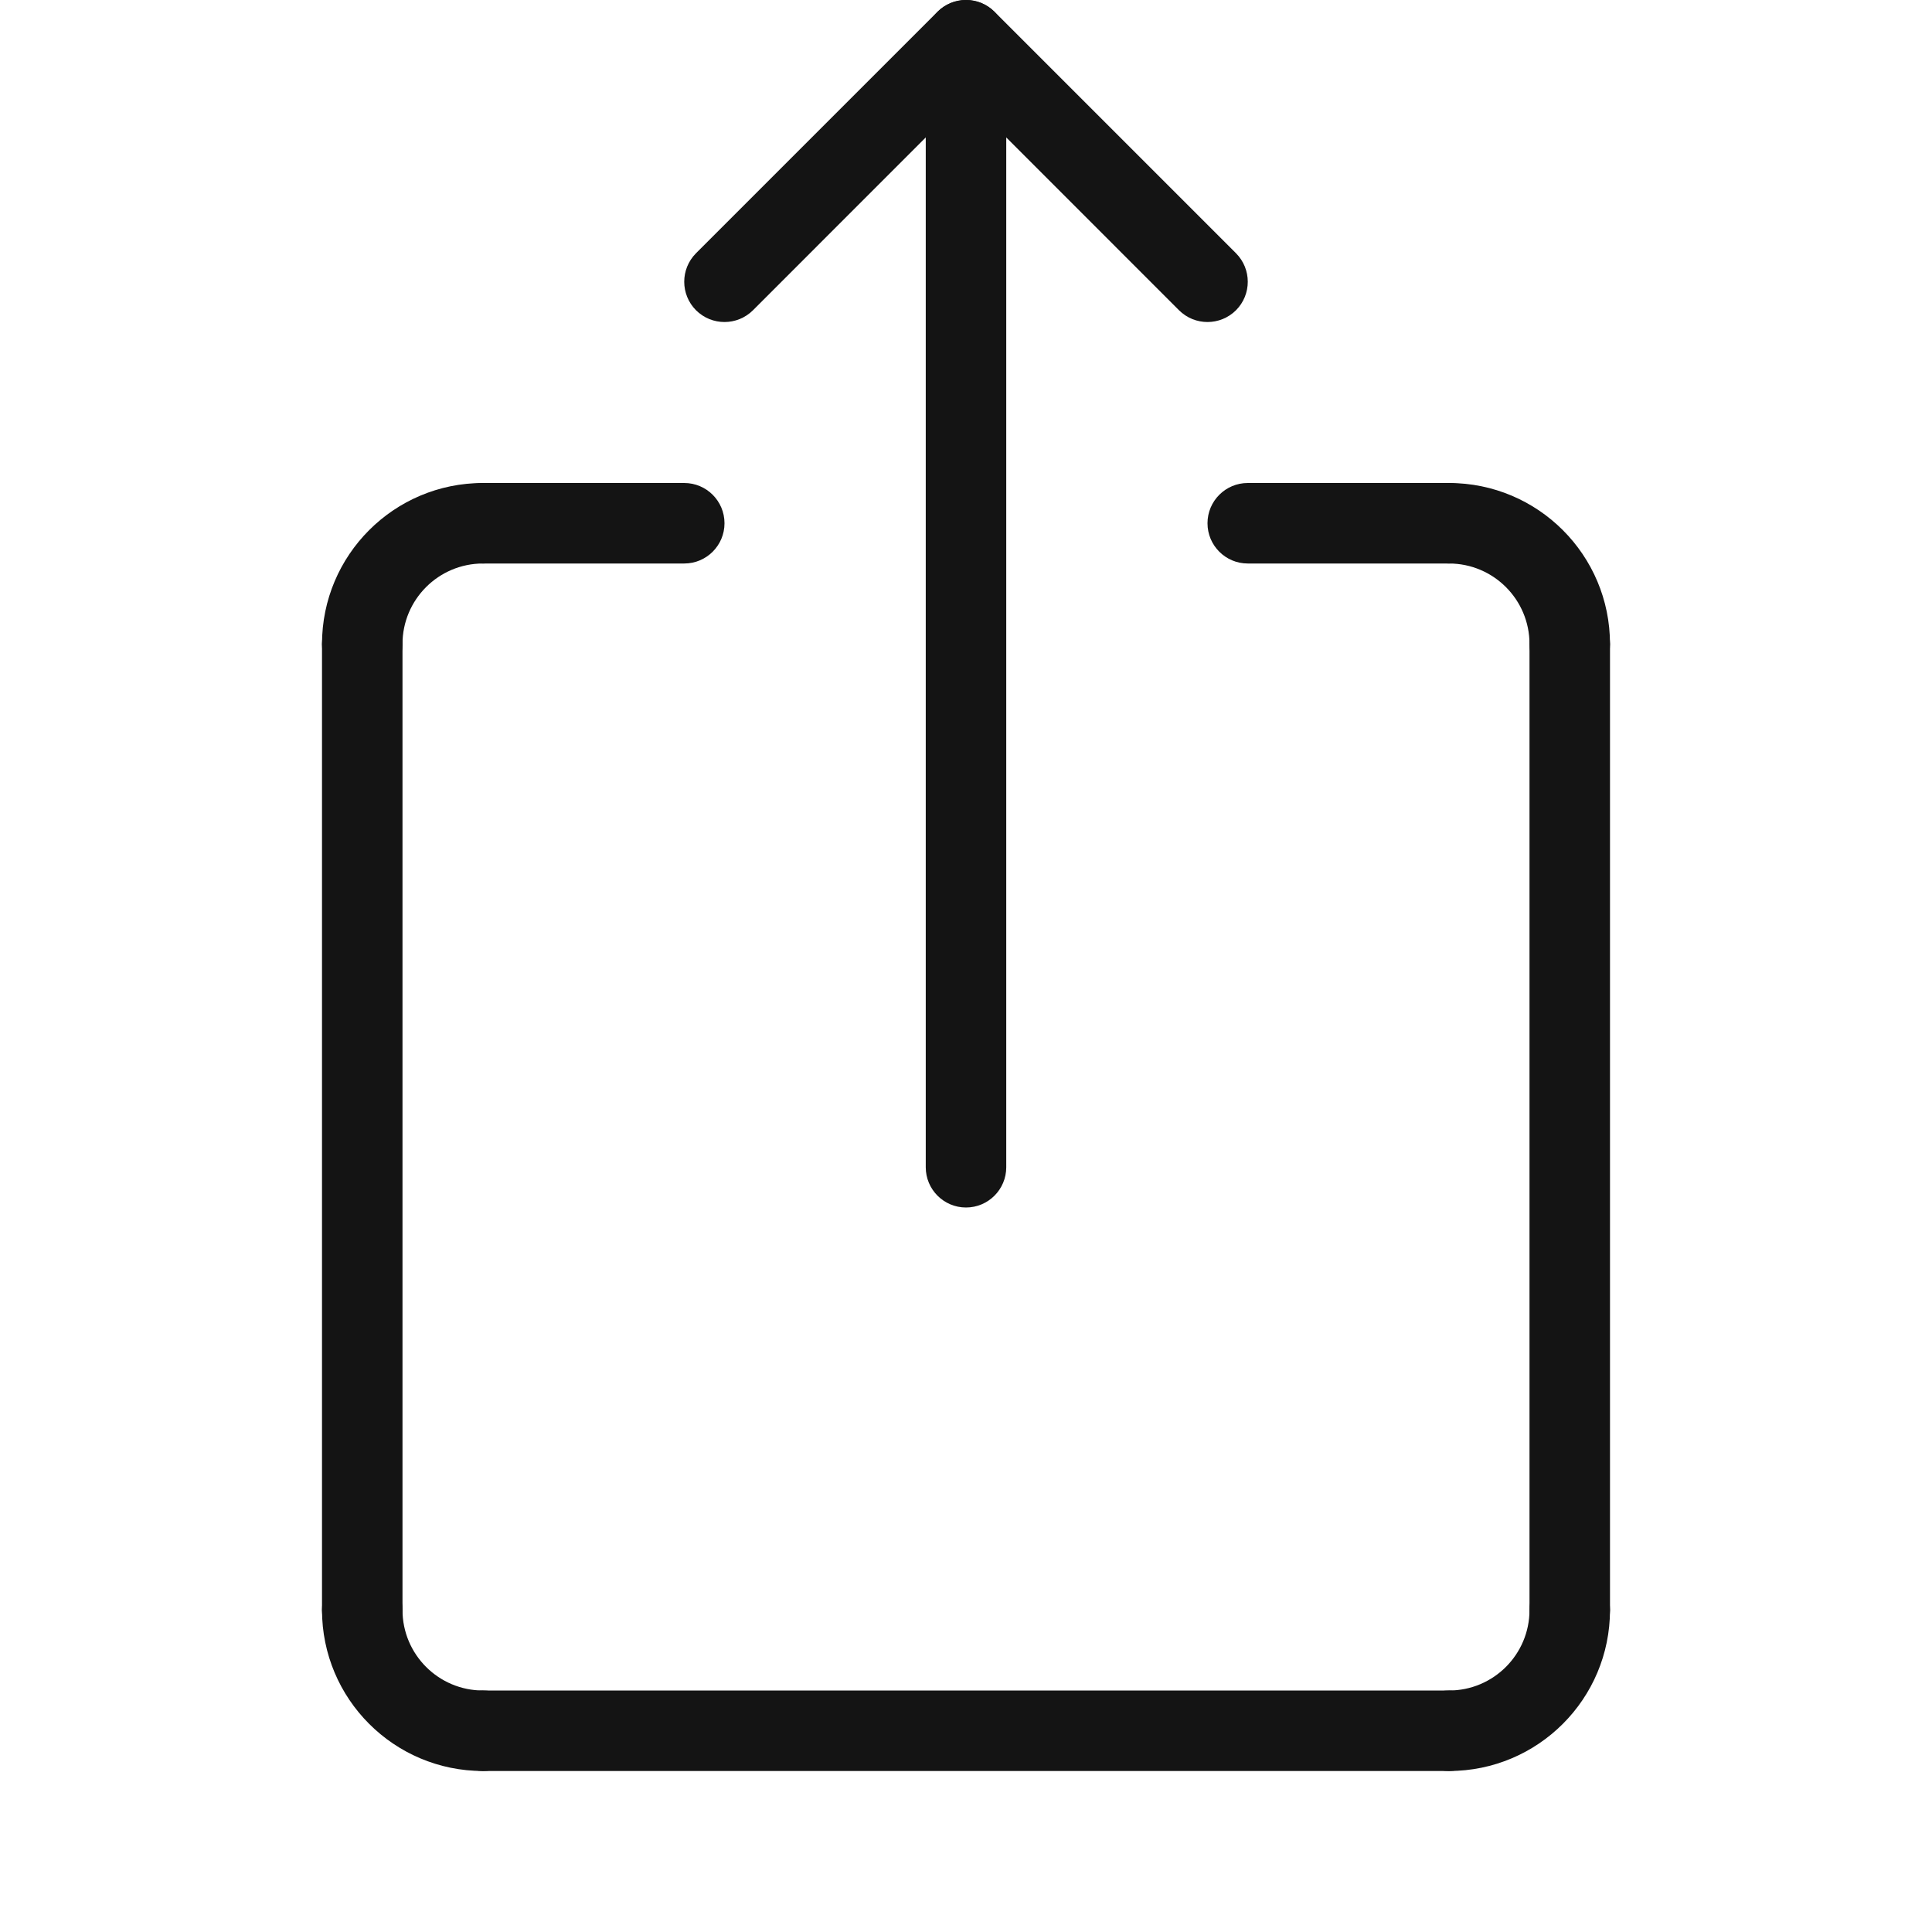 <?xml version="1.0" encoding="UTF-8"?>
<svg width="24px" height="24px" viewBox="0 0 24 24" version="1.1" xmlns="http://www.w3.org/2000/svg" xmlns:xlink="http://www.w3.org/1999/xlink">
    <!-- Generator: Sketch 48.1 (47250) - http://www.bohemiancoding.com/sketch -->
    <title>Icon / shareios / thin / rounded</title>
    <desc>Created with Sketch.</desc>
    <defs></defs>
    <g id="Symbols" stroke="none" stroke-width="1" fill="none" fill-rule="evenodd">
        <g id="Icon-/-shareios-/-thin-/-rounded">
            <g id="Grid"></g>
            <path d="M6,6 C6.276,6 6.5,6.224 6.5,6.5 C6.5,6.776 6.276,7 6,7 C5.448,7 5,7.448 5,8 C5,8.276 4.776,8.5 4.5,8.5 C4.224,8.5 4,8.276 4,8 C4,6.895 4.895,6 6,6 Z" id="Oval-2" fill="#141414" fill-rule="nonzero"></path>
            <path d="M6,7 C5.724,7 5.5,6.776 5.5,6.5 C5.5,6.224 5.724,6 6,6 L8.5,6 C8.776,6 9,6.224 9,6.5 C9,6.776 8.776,7 8.5,7 L6,7 Z" id="Line" fill="#141414" fill-rule="nonzero"></path>
            <path d="M6,22 C5.724,22 5.5,21.776 5.5,21.5 C5.5,21.224 5.724,21 6,21 L18,21 C18.276,21 18.5,21.224 18.5,21.5 C18.5,21.776 18.276,22 18,22 L6,22 Z" id="Line" fill="#141414" fill-rule="nonzero"></path>
            <path d="M15.5,7 C15.224,7 15,6.776 15,6.5 C15,6.224 15.224,6 15.5,6 L18,6 C18.276,6 18.5,6.224 18.5,6.5 C18.5,6.776 18.276,7 18,7 L15.5,7 Z" id="Line" fill="#141414" fill-rule="nonzero"></path>
            <path d="M4,8 C4,7.724 4.224,7.5 4.5,7.5 C4.776,7.5 5,7.724 5,8 L5,20 C5,20.276 4.776,20.5 4.5,20.5 C4.224,20.5 4,20.276 4,20 L4,8 Z" id="Line-3" fill="#141414" fill-rule="nonzero"></path>
            <path d="M19,8 C19,7.724 19.224,7.5 19.5,7.5 C19.776,7.5 20,7.724 20,8 L20,20 C20,20.276 19.776,20.5 19.5,20.5 C19.224,20.5 19,20.276 19,20 L19,8 Z" id="Line-3" fill="#141414" fill-rule="nonzero"></path>
            <path d="M20,8 C20,8.276 19.776,8.5 19.5,8.5 C19.224,8.5 19,8.276 19,8 C19,7.448 18.552,7 18,7 C17.724,7 17.5,6.776 17.5,6.5 C17.5,6.224 17.724,6 18,6 C19.105,6 20,6.895 20,8 Z" id="Oval-2" fill="#141414" fill-rule="nonzero"></path>
            <path d="M4,20 C4,19.724 4.224,19.5 4.5,19.5 C4.776,19.5 5,19.724 5,20 C5,20.552 5.448,21 6,21 C6.276,21 6.5,21.224 6.5,21.5 C6.5,21.776 6.276,22 6,22 C4.895,22 4,21.105 4,20 Z" id="Oval-2-Copy" fill="#141414" fill-rule="nonzero"></path>
            <path d="M18,22 C17.724,22 17.5,21.776 17.5,21.5 C17.5,21.224 17.724,21 18,21 C18.552,21 19,20.552 19,20 C19,19.724 19.224,19.5 19.5,19.5 C19.776,19.5 20,19.724 20,20 C20,21.105 19.105,22 18,22 Z" id="Oval-2-Copy" fill="#141414" fill-rule="nonzero"></path>
            <path d="M11.5,0.5 C11.5,0.224 11.724,0 12,0 C12.276,0 12.5,0.224 12.5,0.5 L12.5,14.5 C12.5,14.776 12.276,15 12,15 C11.724,15 11.5,14.776 11.5,14.5 L11.5,0.5 Z" id="Line-4" fill="#141414" fill-rule="nonzero"></path>
            <path d="M12,1.207 L9.354,3.854 C9.158,4.049 8.842,4.049 8.646,3.854 C8.451,3.658 8.451,3.342 8.646,3.146 L11.646,0.146 C11.842,-0.049 12.158,-0.049 12.354,0.146 L15.354,3.146 C15.549,3.342 15.549,3.658 15.354,3.854 C15.158,4.049 14.842,4.049 14.646,3.854 L12,1.207 Z" id="Line-2" fill="#141414" fill-rule="nonzero"></path>
        </g>
    </g>
</svg>